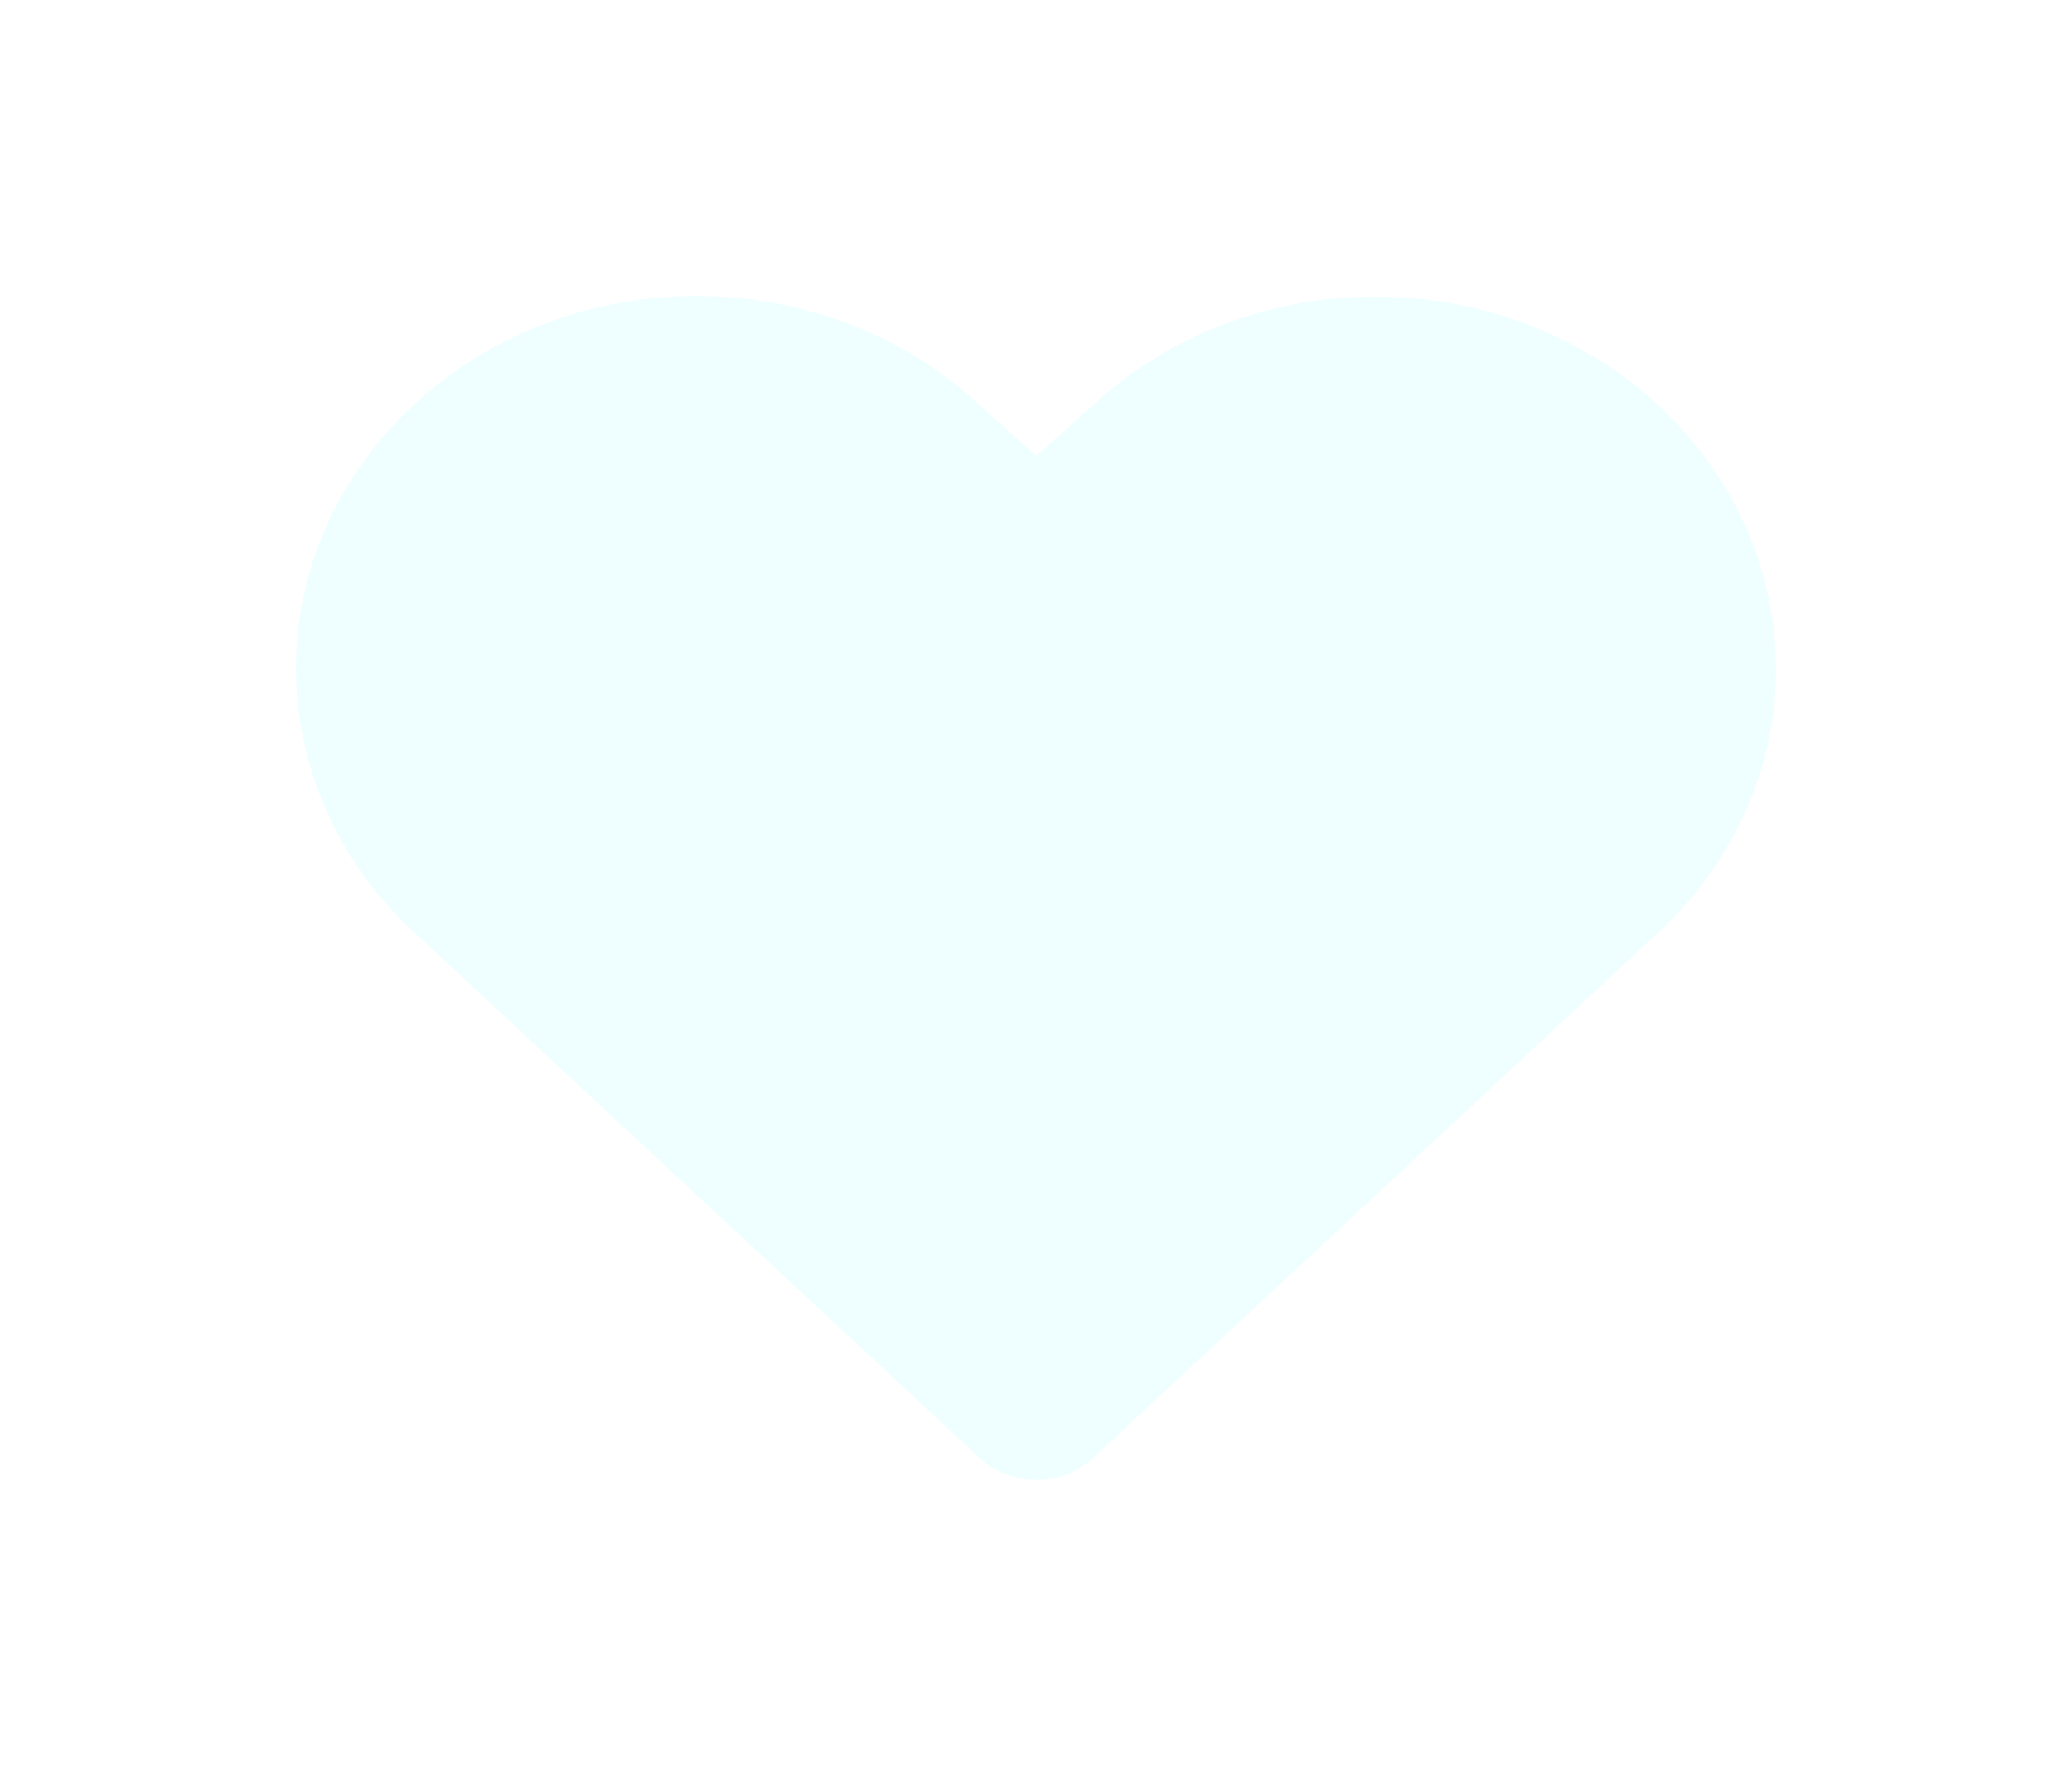 <svg width="28" height="24" viewBox="0 0 28 24" fill="none" xmlns="http://www.w3.org/2000/svg">
<g filter="url(#filter0_d_87_39)">
<path fill-rule="evenodd" clip-rule="evenodd" d="M5.587 1.473C6.602 0.53 7.978 0 9.413 0C10.848 0 12.224 0.53 13.239 1.473C13.438 1.657 13.693 1.886 14.005 2.16C14.317 1.886 14.572 1.657 14.771 1.473C15.781 0.538 17.148 0.011 18.574 0.008C20 0.004 21.369 0.524 22.385 1.454C23.401 2.385 23.981 3.65 24 4.976C24.018 6.301 23.473 7.58 22.482 8.534L14.77 15.705C14.567 15.894 14.291 16 14.004 16C13.717 16 13.442 15.894 13.239 15.705L5.526 8.535C4.537 7.586 3.989 6.314 4 4.993C4.011 3.671 4.582 2.407 5.587 1.473Z" fill="#EFFFFF"/>
</g>
<defs>
<filter id="filter0_d_87_39" x="0" y="0" width="28" height="24" filterUnits="userSpaceOnUse" color-interpolation-filters="sRGB">
<feFlood flood-opacity="0" result="BackgroundImageFix"/>
<feColorMatrix in="SourceAlpha" type="matrix" values="0 0 0 0 0 0 0 0 0 0 0 0 0 0 0 0 0 0 127 0" result="hardAlpha"/>
<feOffset dy="4"/>
<feGaussianBlur stdDeviation="2"/>
<feComposite in2="hardAlpha" operator="out"/>
<feColorMatrix type="matrix" values="0 0 0 0 0 0 0 0 0 0 0 0 0 0 0 0 0 0 0.25 0"/>
<feBlend mode="normal" in2="BackgroundImageFix" result="effect1_dropShadow_87_39"/>
<feBlend mode="normal" in="SourceGraphic" in2="effect1_dropShadow_87_39" result="shape"/>
</filter>
</defs>
</svg>
